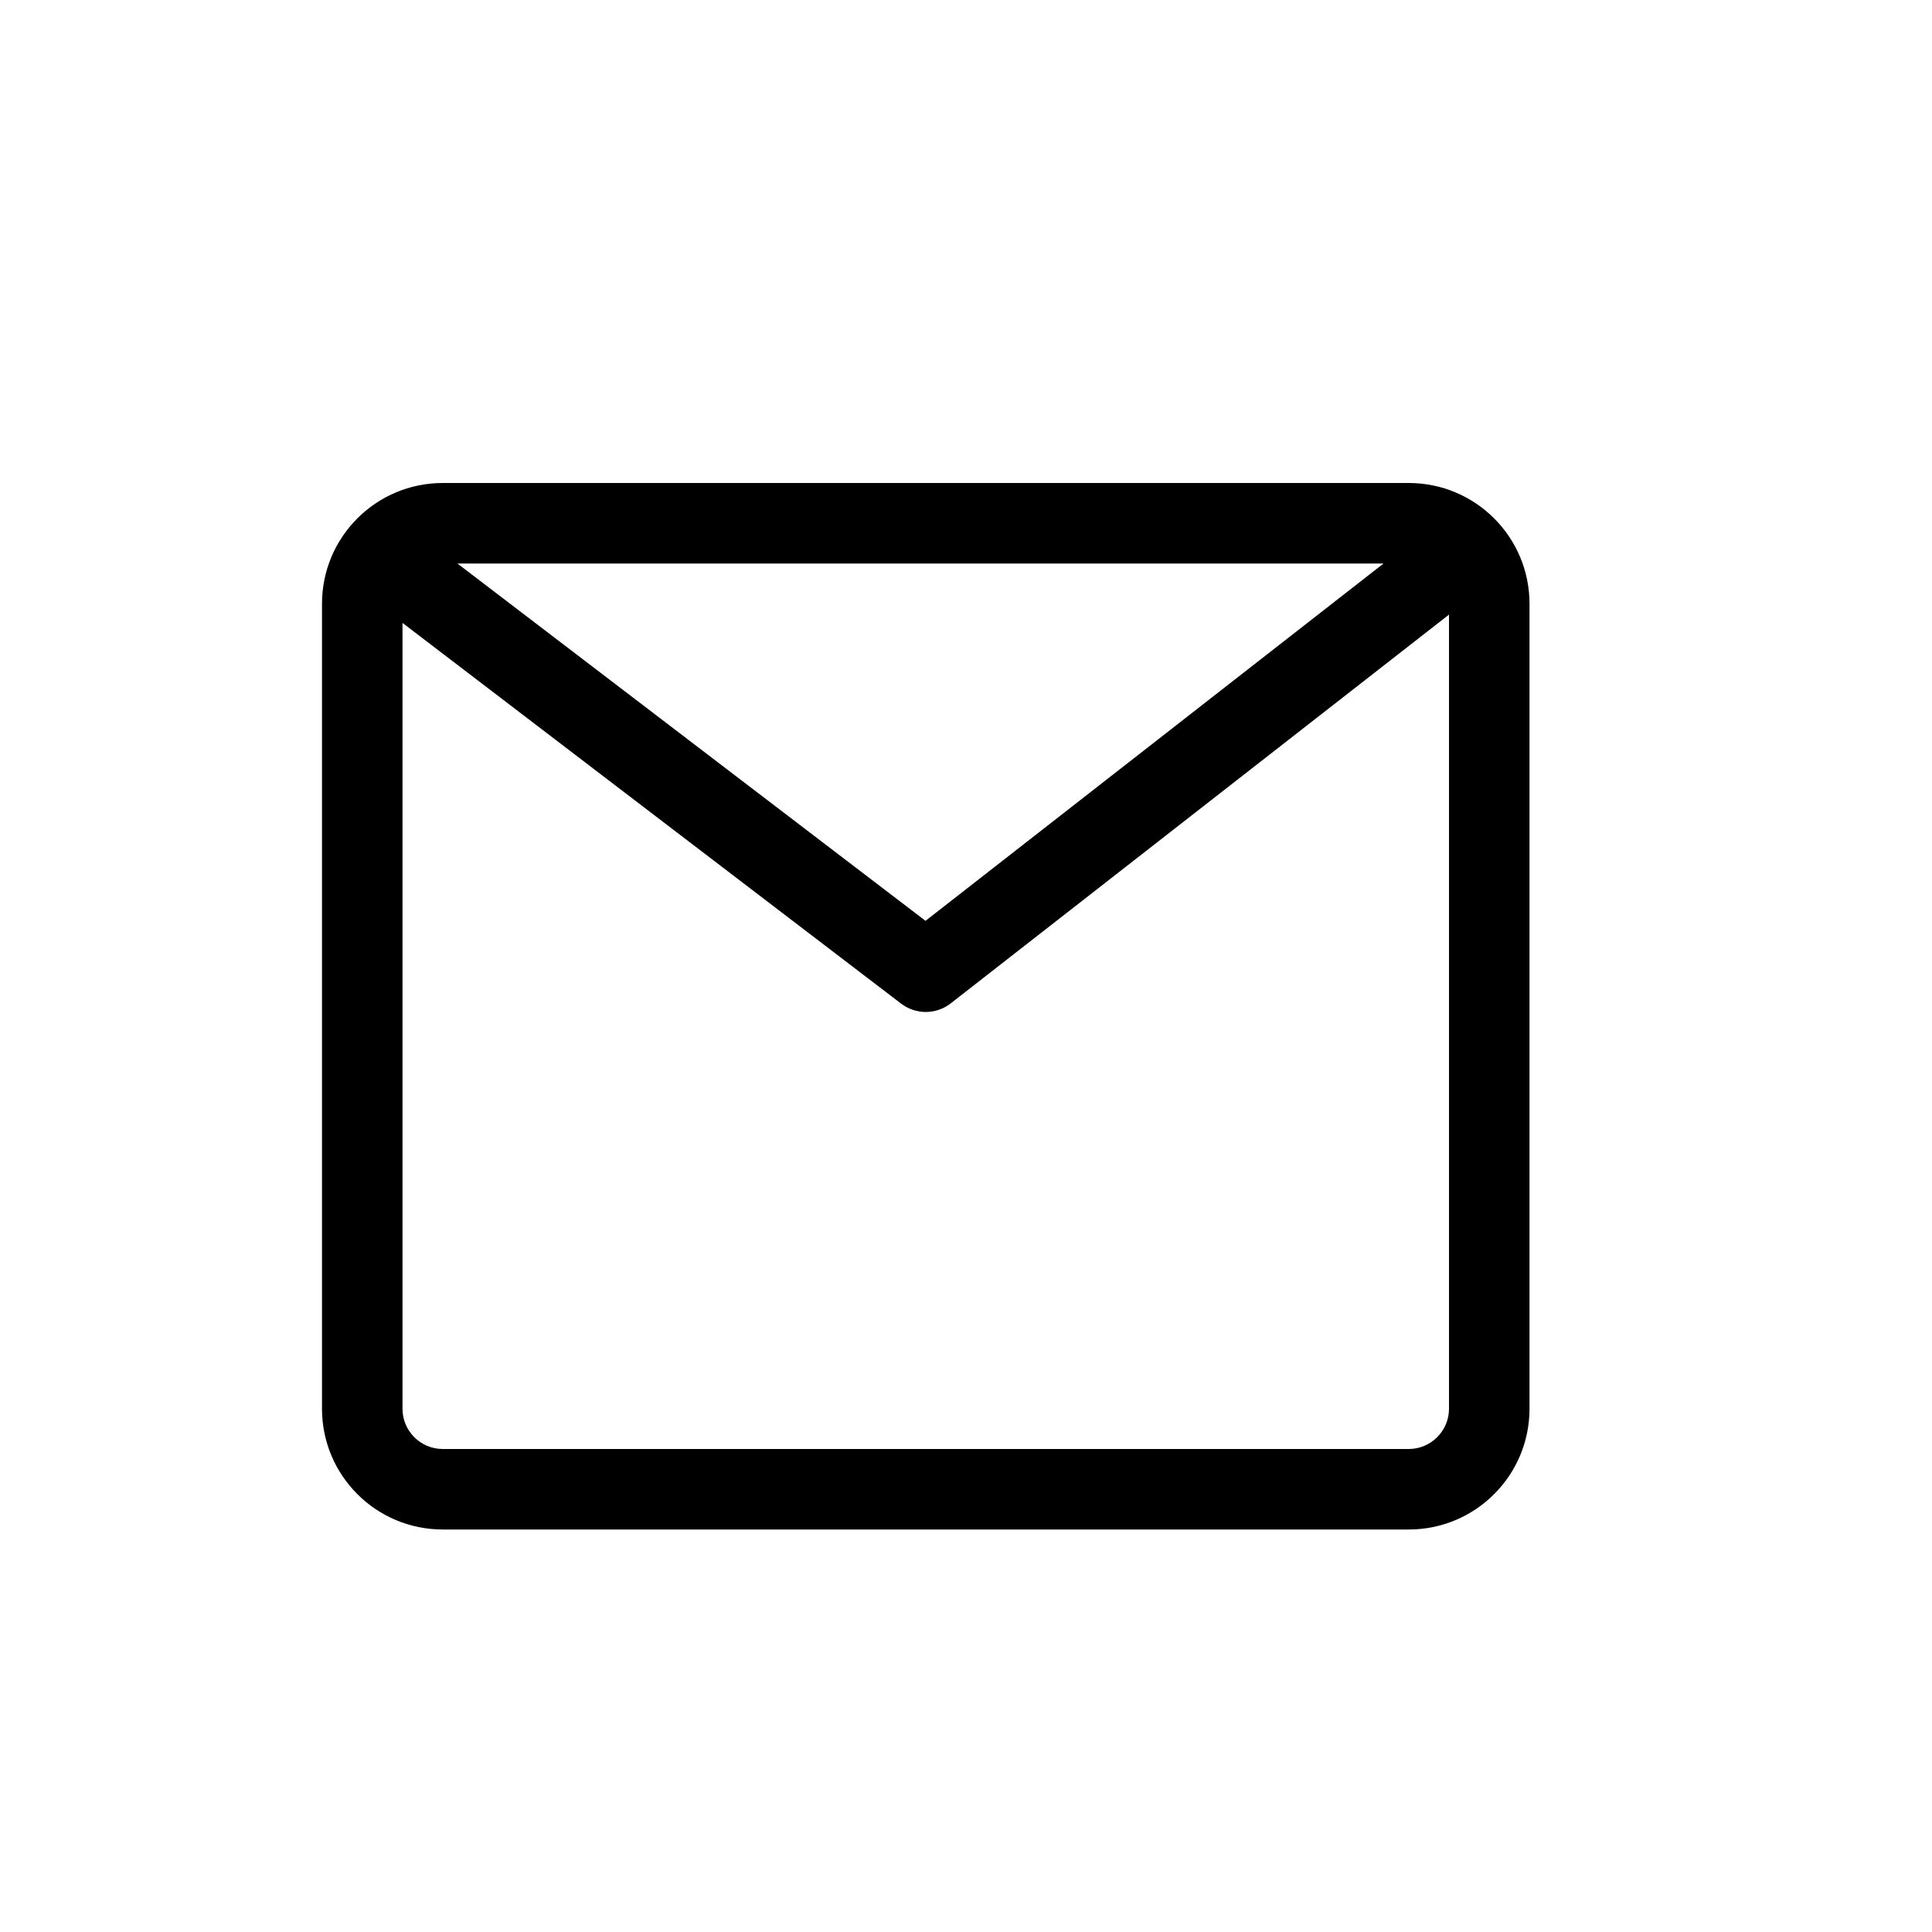 <svg xmlns="http://www.w3.org/2000/svg" width="24" height="24" viewBox="0 0 24 24">
  <path fill-rule="evenodd" d="M18,17.5 C18,17.775 17.775,18 17.5,18 L5.5,18 C5.224,18 5,17.776 5,17.5 L5,7.738 L11.196,12.469 C11.286,12.537 11.394,12.571 11.5,12.571 C11.608,12.571 11.717,12.536 11.808,12.466 L18,7.635 L18,17.5 Z M17.187,7 L11.497,11.439 L5.682,7 L17.187,7 Z M17.5,6 L5.5,6 C4.671,6 4,6.672 4,7.5 L4,17.5 C4,18.328 4.671,19 5.5,19 L17.5,19 C18.329,19 19,18.328 19,17.5 L19,7.5 C19,6.672 18.329,6 17.5,6 L17.5,6 Z"/>
</svg>
